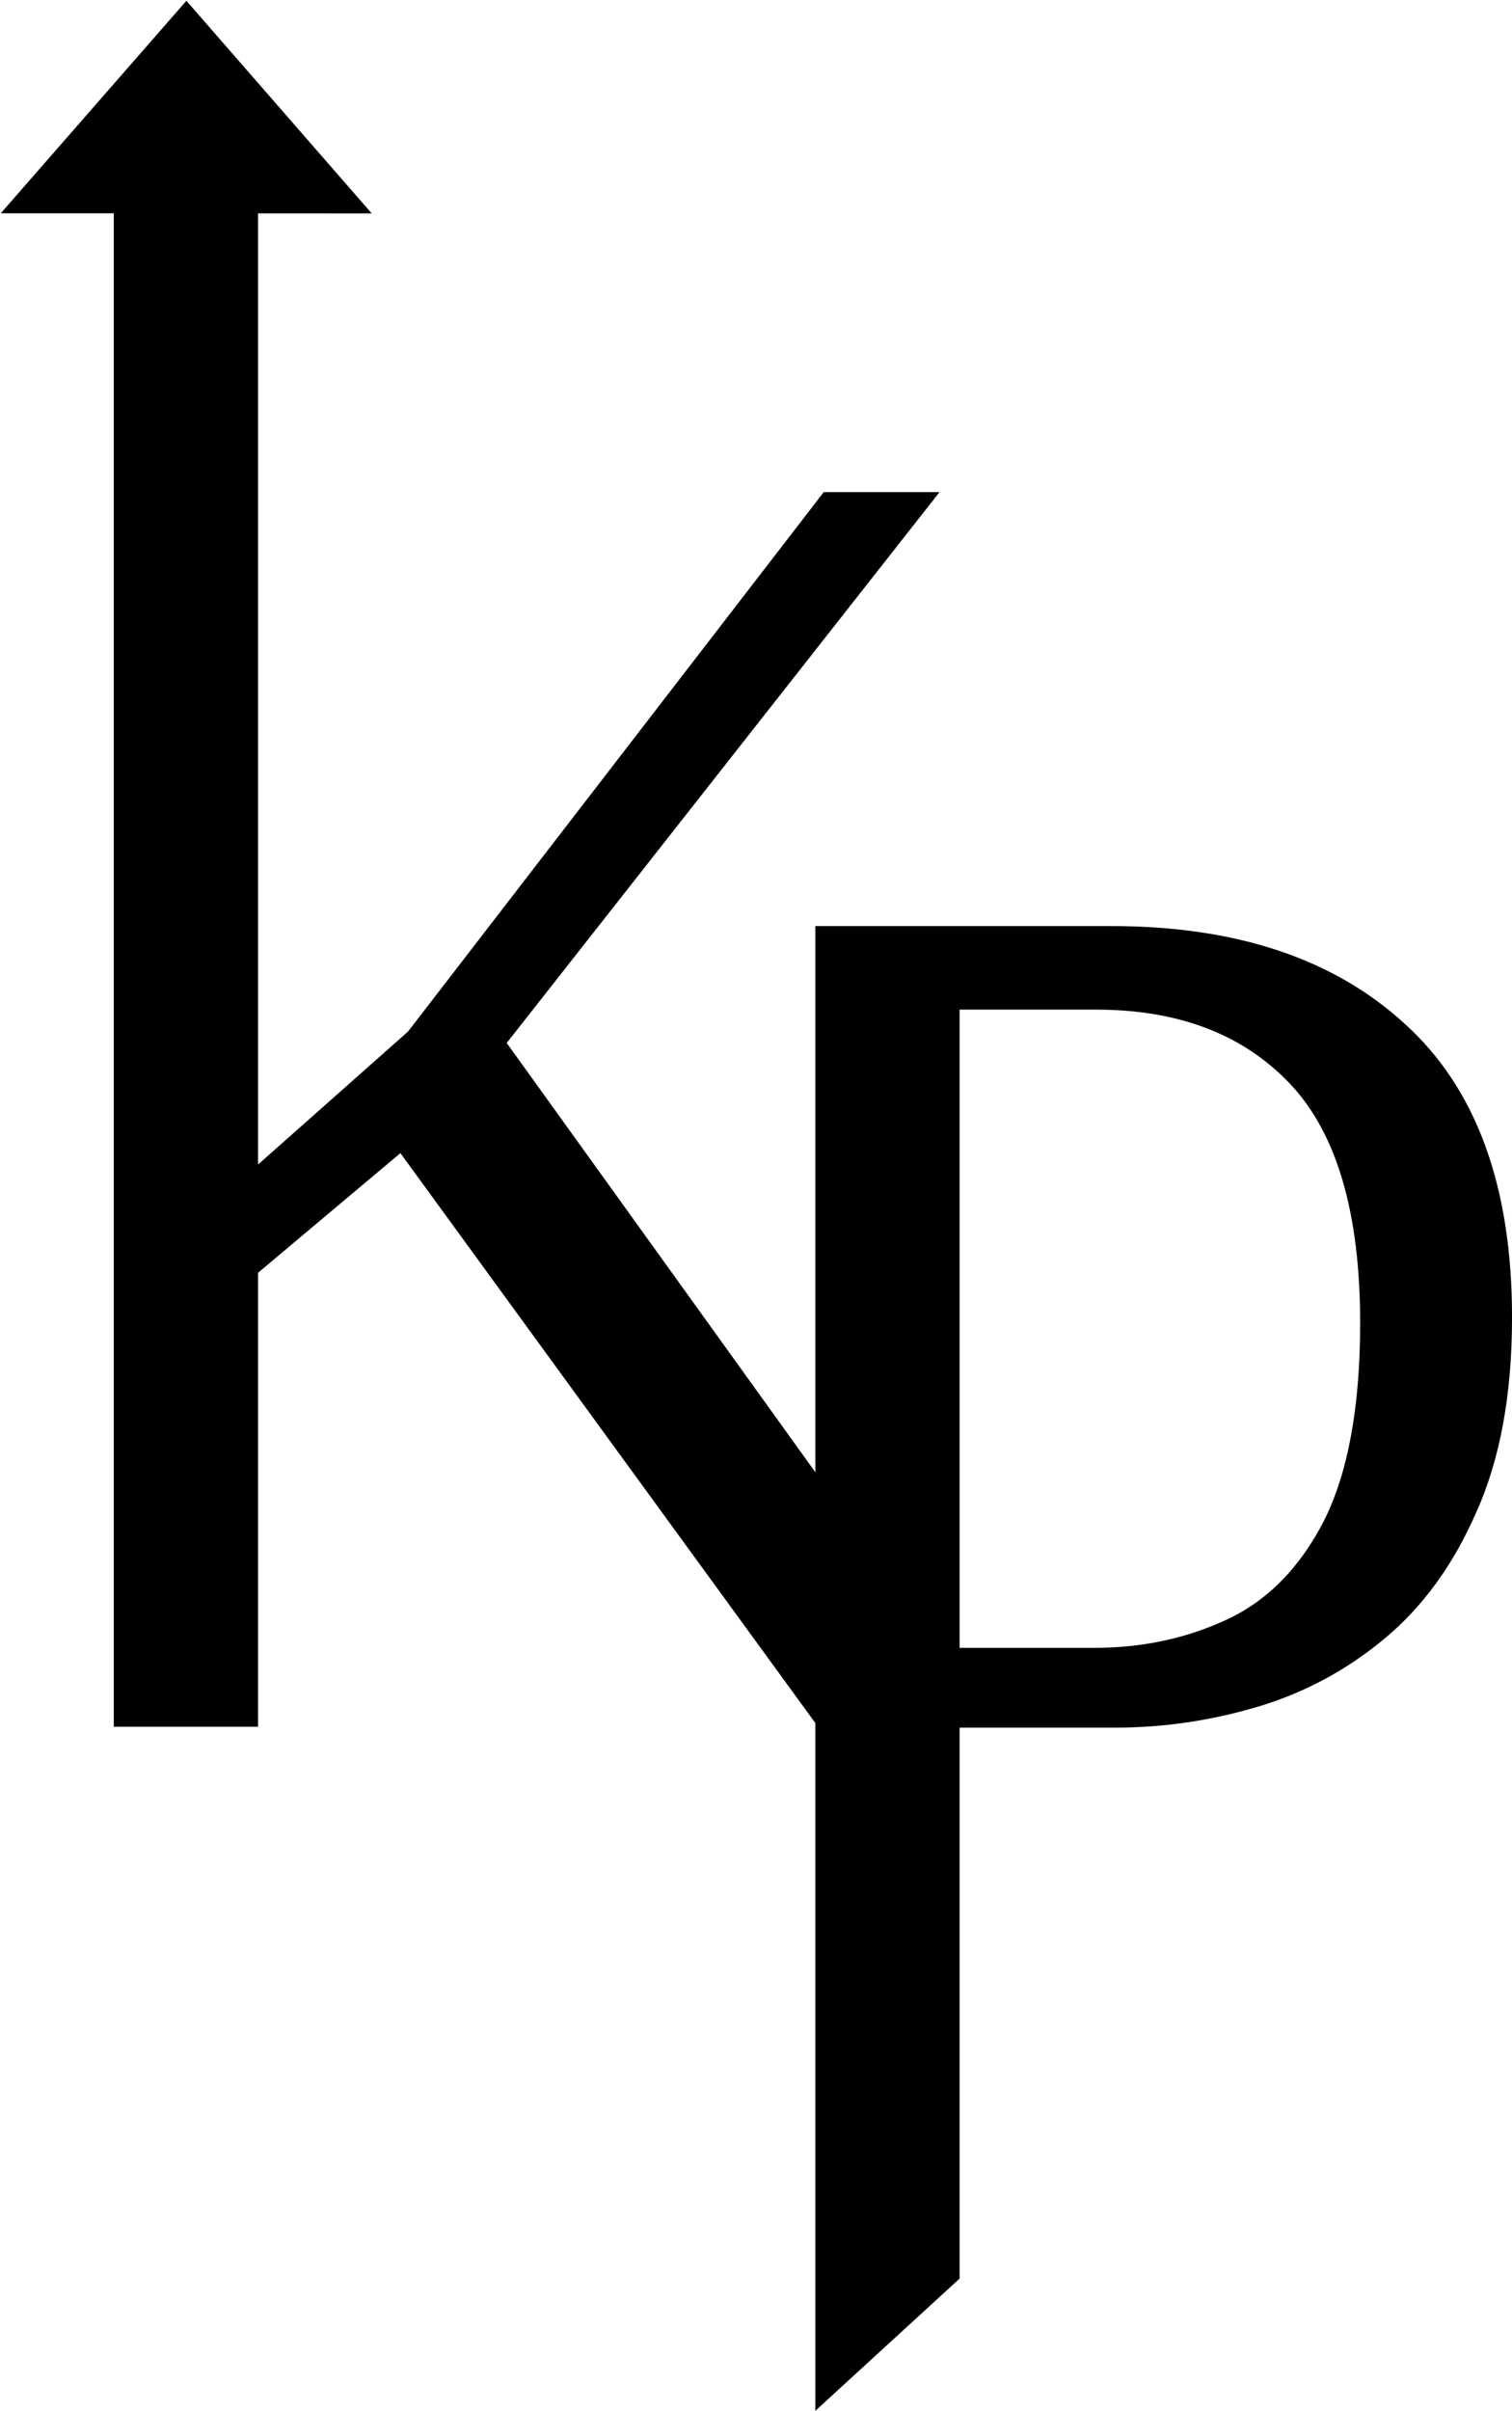 <?xml version="1.0" encoding="UTF-8" standalone="no"?>
<!-- Created with Inkscape (http://www.inkscape.org/) -->

<svg
   width="50.205mm"
   height="80mm"
   viewBox="0 0 50.205 80"
   version="1.1"
   id="svg1"
   xml:space="preserve"
   inkscape:version="1.3.2 (091e20e, 2023-11-25, custom)"
   sodipodi:docname="logo-initials-only.svg"
   xmlns:inkscape="http://www.inkscape.org/namespaces/inkscape"
   xmlns:sodipodi="http://sodipodi.sourceforge.net/DTD/sodipodi-0.dtd"
   xmlns="http://www.w3.org/2000/svg"
   xmlns:svg="http://www.w3.org/2000/svg"><sodipodi:namedview
     id="namedview1"
     pagecolor="#ffffff"
     bordercolor="#000000"
     borderopacity="0.25"
     inkscape:showpageshadow="2"
     inkscape:pageopacity="0.0"
     inkscape:pagecheckerboard="0"
     inkscape:deskcolor="#d1d1d1"
     inkscape:document-units="mm"
     inkscape:zoom="0.69219276"
     inkscape:cx="180.58553"
     inkscape:cy="228.98246"
     inkscape:window-width="1920"
     inkscape:window-height="991"
     inkscape:window-x="-9"
     inkscape:window-y="-9"
     inkscape:window-maximized="1"
     inkscape:current-layer="layer1" /><defs
     id="defs1"><inkscape:path-effect
       effect="powerstroke"
       id="path-effect5"
       is_visible="true"
       lpeversion="1.3"
       scale_width="1"
       interpolator_type="CubicBezierJohan"
       interpolator_beta="0.2"
       start_linecap_type="zerowidth"
       end_linecap_type="zerowidth"
       offset_points="0,4.992"
       linejoin_type="extrp_arc"
       miter_limit="4"
       not_jump="false"
       sort_points="true"
       message="&lt;b&gt;Ctrl + click&lt;/b&gt; on existing node and move it" /></defs><g
     inkscape:label="Layer 1"
     inkscape:groupmode="layer"
     id="layer1"
     transform="translate(-57.15,-57.15)"><path
       style="stroke:none;stroke-width:0.265"
       d="m 61,64.999 7.998,0.003 -3.996,-4.582 z"
       id="path5"
       inkscape:path-effect="#path-effect5"
       inkscape:original-d="m 60.999676,64.998694 7.998039,0.0029 -3.996097,-4.581746 z"
       inkscape:linked-fill="path6"
       transform="matrix(1.54,0,0,1.54,-36.764,-35.871)"
       sodipodi:nodetypes="cccc" /><path
       d="M 60.928,114.45 V 64.137 h 4.79 v 31.657 l 4.979,-4.412 13.804,-17.901 h 3.845 L 73.975,91.76 90.3,114.45 H 84.312 L 70.445,95.415 65.718,99.386 v 15.064 z"
       id="text8"
       style="font-size:19.403px;font-family:'Arsenal SC';-inkscape-font-specification:'Arsenal SC';stroke-width:0.859"
       aria-label="K"
       sodipodi:nodetypes="cccccccccccccc" /><path
       d="M 84.223,137.15 V 87.881 h 9.833 c 4.118,0 7.354,1.072 9.707,3.215 2.395,2.143 3.593,5.4 3.593,9.77 0,2.563 -0.399,4.727 -1.198,6.492 -0.756,1.723 -1.765,3.109 -3.025,4.16 -1.261,1.05 -2.668,1.807 -4.223,2.269 -1.555,0.462 -3.13,0.693 -4.727,0.693 H 89.013 v 18.283 z m 4.79,-25.318 h 4.475 c 1.597,0 3.067,-0.315 4.412,-0.945 1.345,-0.63 2.416,-1.723 3.215,-3.278 0.798,-1.597 1.198,-3.782 1.198,-6.555 0,-3.656 -0.777,-6.303 -2.332,-7.942 C 98.426,91.473 96.283,90.654 93.551,90.654 H 89.013 Z"
       id="text9"
       style="font-size:19.403px;font-family:'Arsenal SC';-inkscape-font-specification:'Arsenal SC';stroke-width:0.859"
       aria-label="P&#10;"
       sodipodi:nodetypes="ccscscsssccccsscssscc" /></g></svg>
